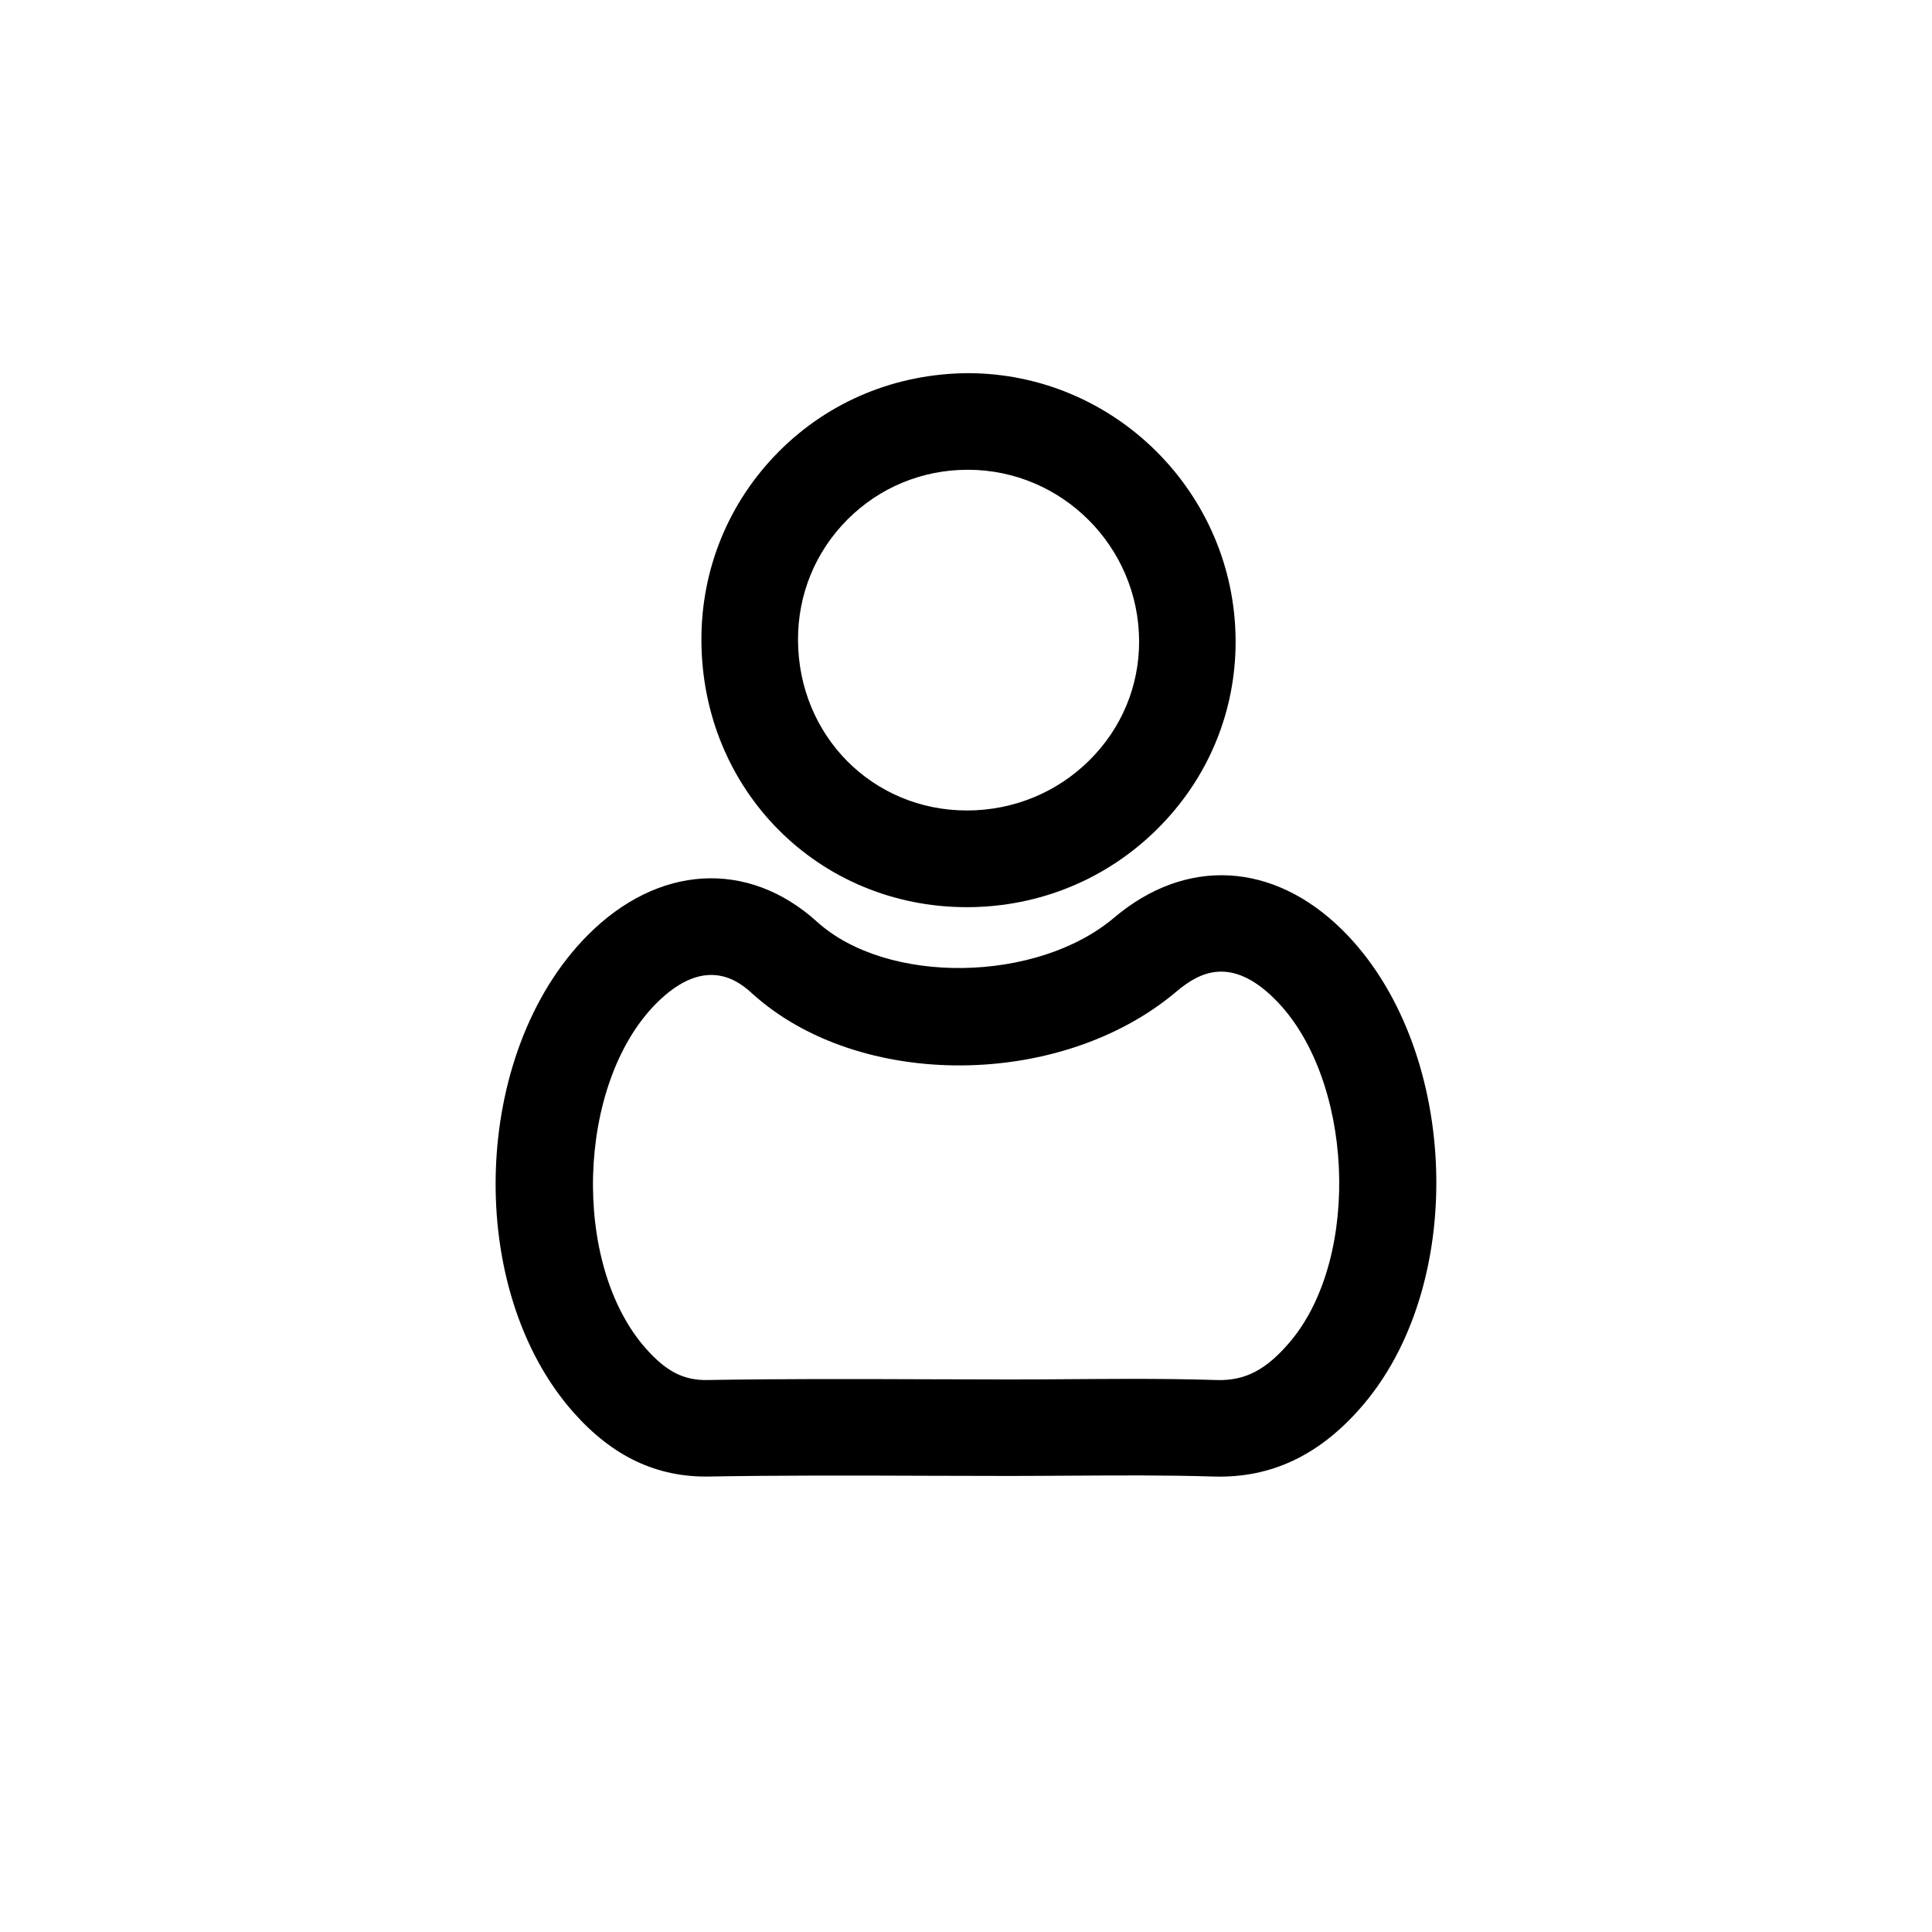 <?xml version="1.0" encoding="UTF-8"?>
<svg id="Layer_1" xmlns="http://www.w3.org/2000/svg" viewBox="0 0 200 200">
  <path d="M126.26,152.86c-.21,0-.43,0-.65-.01-4.83-.15-9.79-.12-14.59-.09-2.17.01-4.34.03-6.51.03-2.93,0-5.86-.01-8.79-.02-7.33-.03-14.91-.05-22.33.08-5.38.09-9.95-2.06-13.98-6.59-11.36-12.76-10.67-37.23,1.39-49.41,7.28-7.36,16.62-7.91,23.79-1.42,7.24,6.55,22.75,6.33,30.74-.43,7.43-6.29,16.48-5.8,23.63,1.27,11.96,11.84,13.09,36.1,2.29,49-4.28,5.1-9.19,7.59-14.99,7.59ZM117.2,142.74c2.9,0,5.82.03,8.73.12,2.97.1,5.19-1.07,7.66-4.01,7.39-8.81,6.52-27.37-1.66-35.46-4.51-4.46-7.79-2.74-10.14-.75-11.94,10.11-32.87,10.22-43.91.22-1.17-1.06-4.71-4.27-9.97,1.04-8.24,8.32-8.78,27.01-1.03,35.72,2.11,2.37,3.9,3.28,6.34,3.24,7.53-.13,15.16-.11,22.54-.08,2.92.01,5.84.02,8.76.02h0c2.13,0,4.29-.01,6.44-.03,2.05-.01,4.14-.03,6.24-.03Z"/>
  <path d="M100.09,93.91c-15.35,0-27.42-12.1-27.48-27.6-.03-7.4,2.82-14.35,8.03-19.58,5.21-5.23,12.16-8.06,19.57-8.1,15.21.02,27.64,12.44,27.7,27.69.03,7.36-2.85,14.28-8.1,19.49-5.23,5.2-12.2,8.07-19.62,8.1h0s-.06,0-.09,0ZM100.18,48.63c-4.72,0-9.14,1.83-12.46,5.16-3.32,3.33-5.13,7.76-5.11,12.47.04,9.9,7.72,17.64,17.49,17.64.02,0,.04,0,.06,0h0c4.77-.02,9.25-1.86,12.61-5.19,3.34-3.31,5.17-7.7,5.15-12.36-.04-9.76-7.98-17.71-17.71-17.72h-.02Z"/>
</svg>